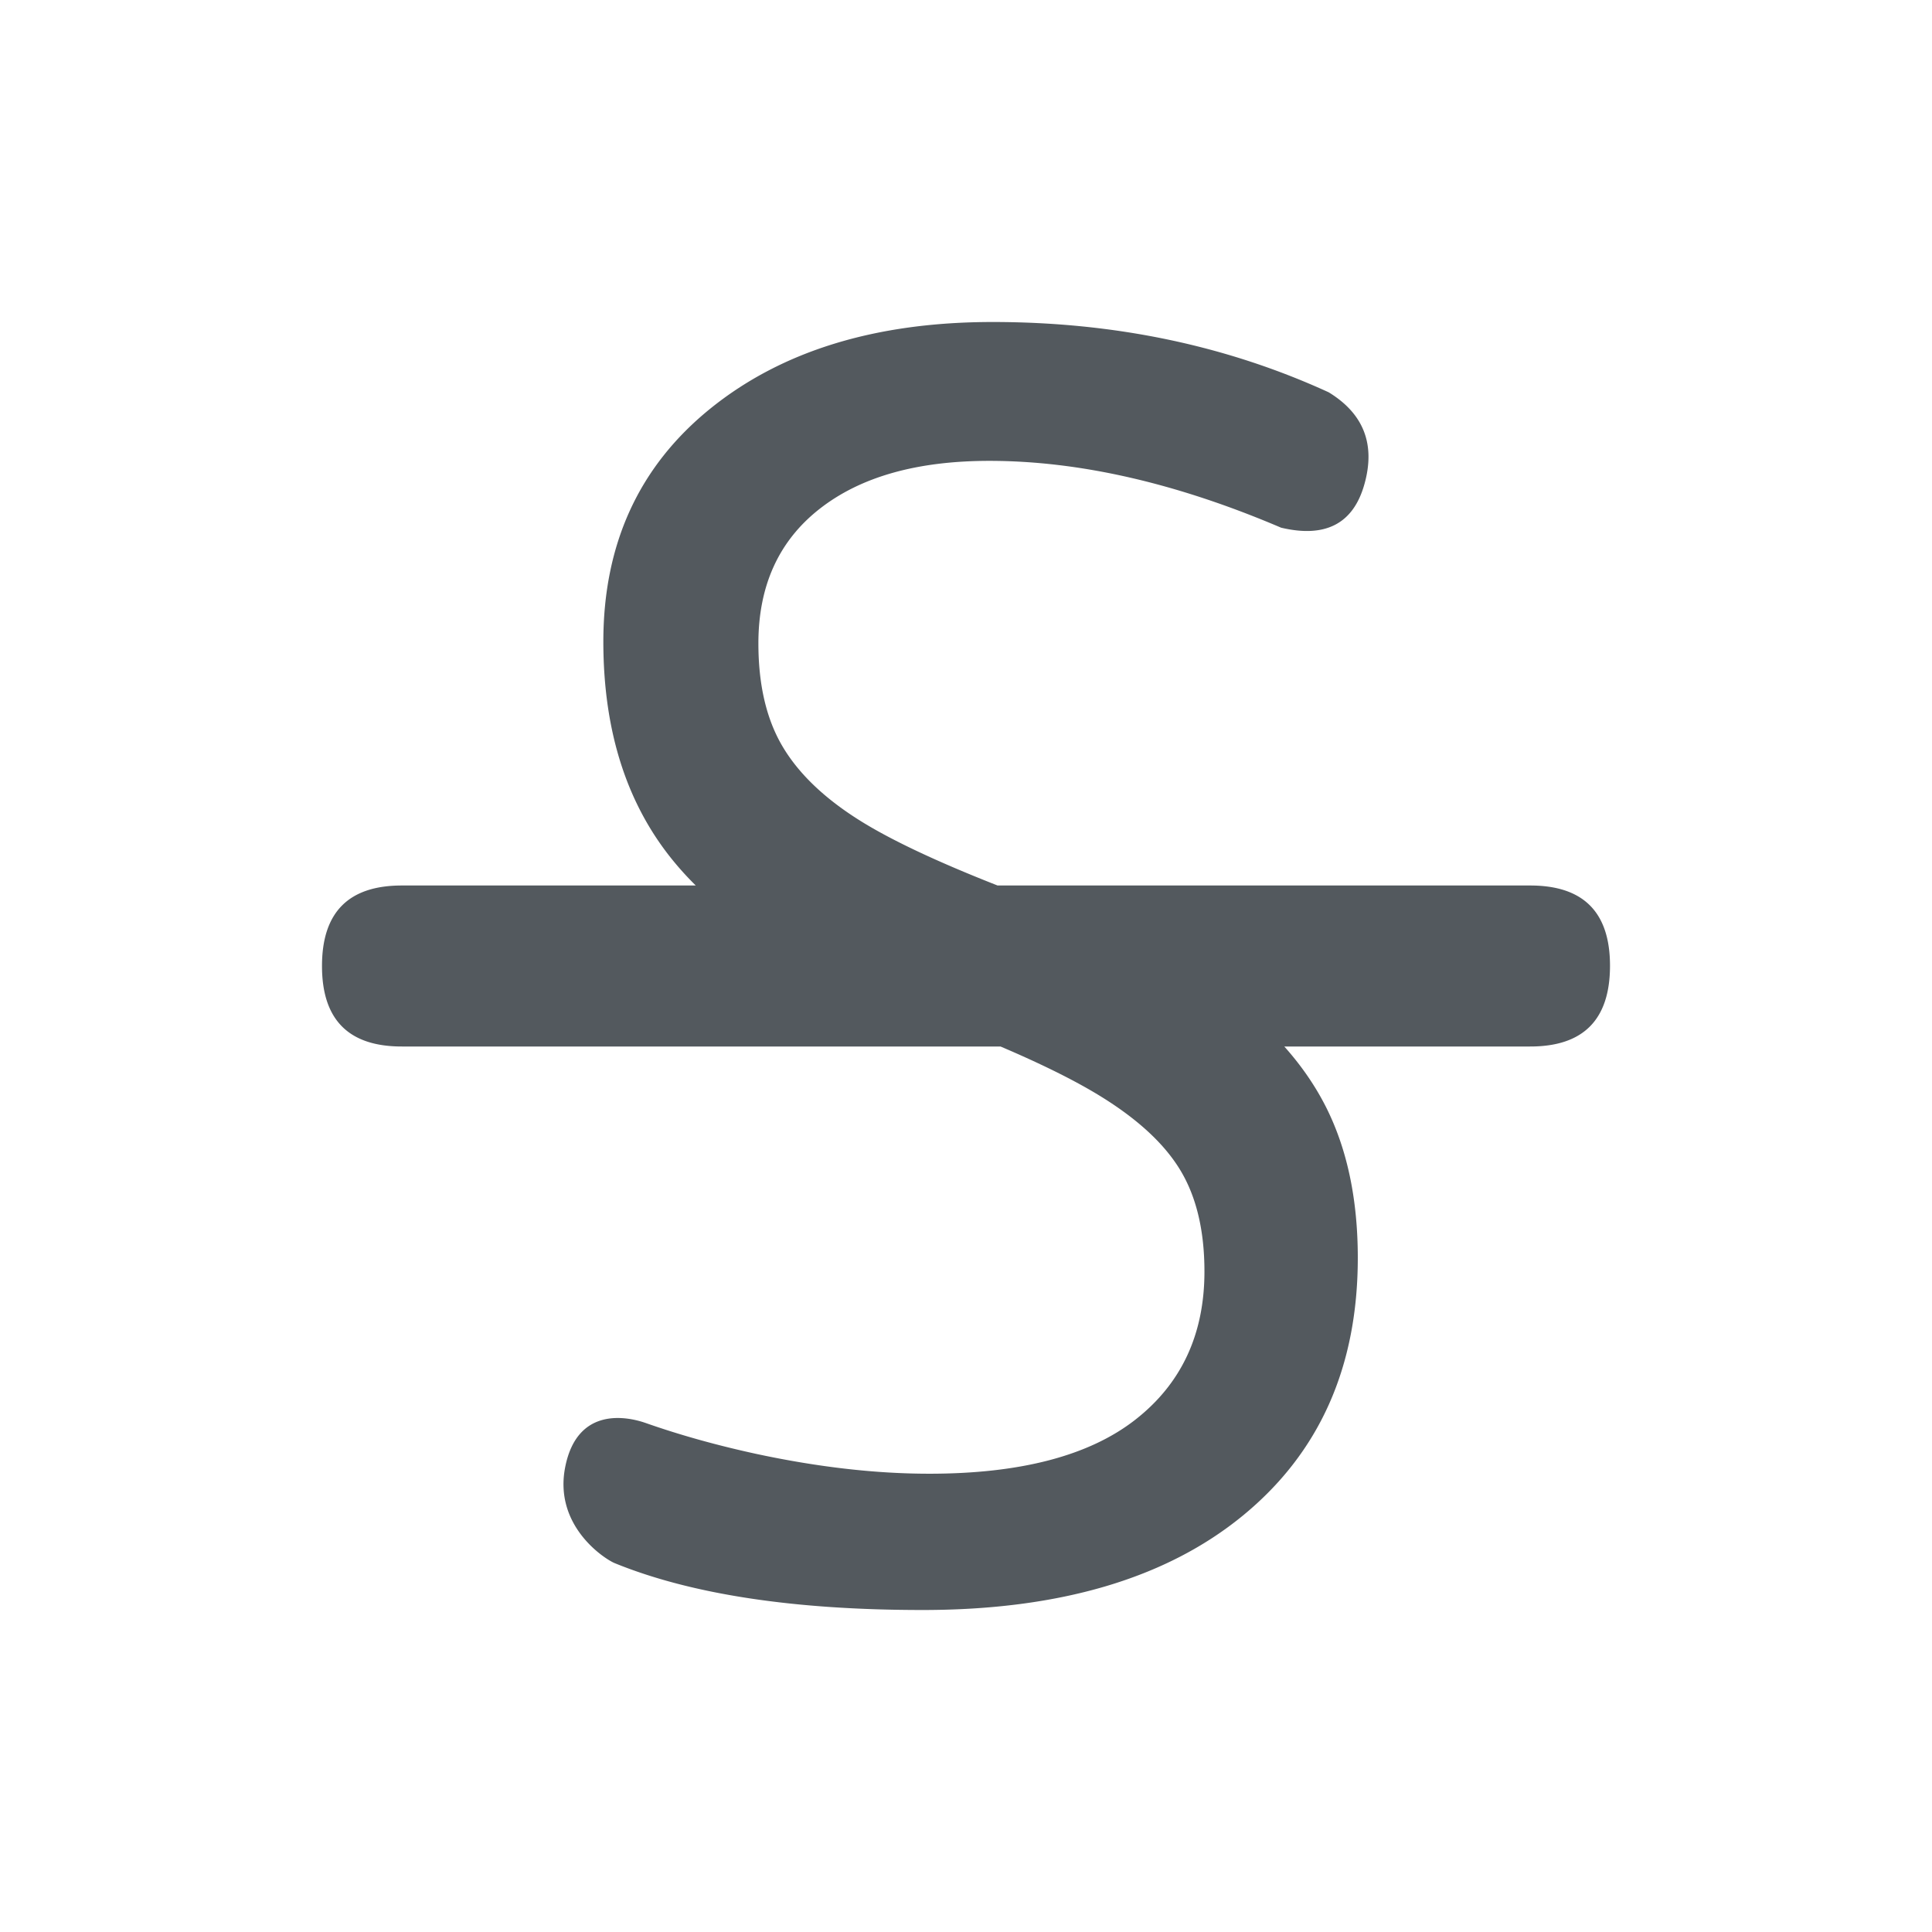 <svg xmlns="http://www.w3.org/2000/svg" width="24" height="24" viewBox="0 0 24 24">
    <path fill="#53595E" fill-rule="evenodd" d="M12.429 13H5c-.667.003-1-.33-1-1 0-.67.333-1.003 1-1h3.643a3.847 3.847 0 0 1-.247-.267c-.601-.713-.901-1.634-.901-2.762 0-1.214.443-2.179 1.33-2.896C9.713 4.358 10.881 4 12.331 4c1.512 0 2.903.291 4.174.873.434.265.583.645.445 1.139-.137.493-.483.674-1.036.543-1.298-.554-2.506-.83-3.624-.83-.898 0-1.6.198-2.108.596-.507.397-.761.954-.761 1.671 0 .511.098.935.295 1.272.197.337.514.644.953.921.383.242.957.514 1.723.815H19c.668-.003 1.001.33 1 1-.001.67-.334 1.003-1 1h-3.046c.211.236.385.488.52.756.262.522.393 1.145.393 1.869 0 1.355-.476 2.423-1.43 3.204-.952.78-2.278 1.171-3.976 1.171-1.598 0-2.873-.194-3.825-.582-.118-.048-.763-.458-.614-1.198.149-.74.752-.63 1.002-.542.436.153.896.28 1.381.385.763.163 1.476.244 2.139.244 1.132 0 1.985-.223 2.558-.67.573-.447.86-1.061.86-1.842 0-.518-.104-.944-.311-1.277-.207-.334-.554-.646-1.041-.937-.3-.179-.693-.373-1.181-.581z"/>
</svg>
